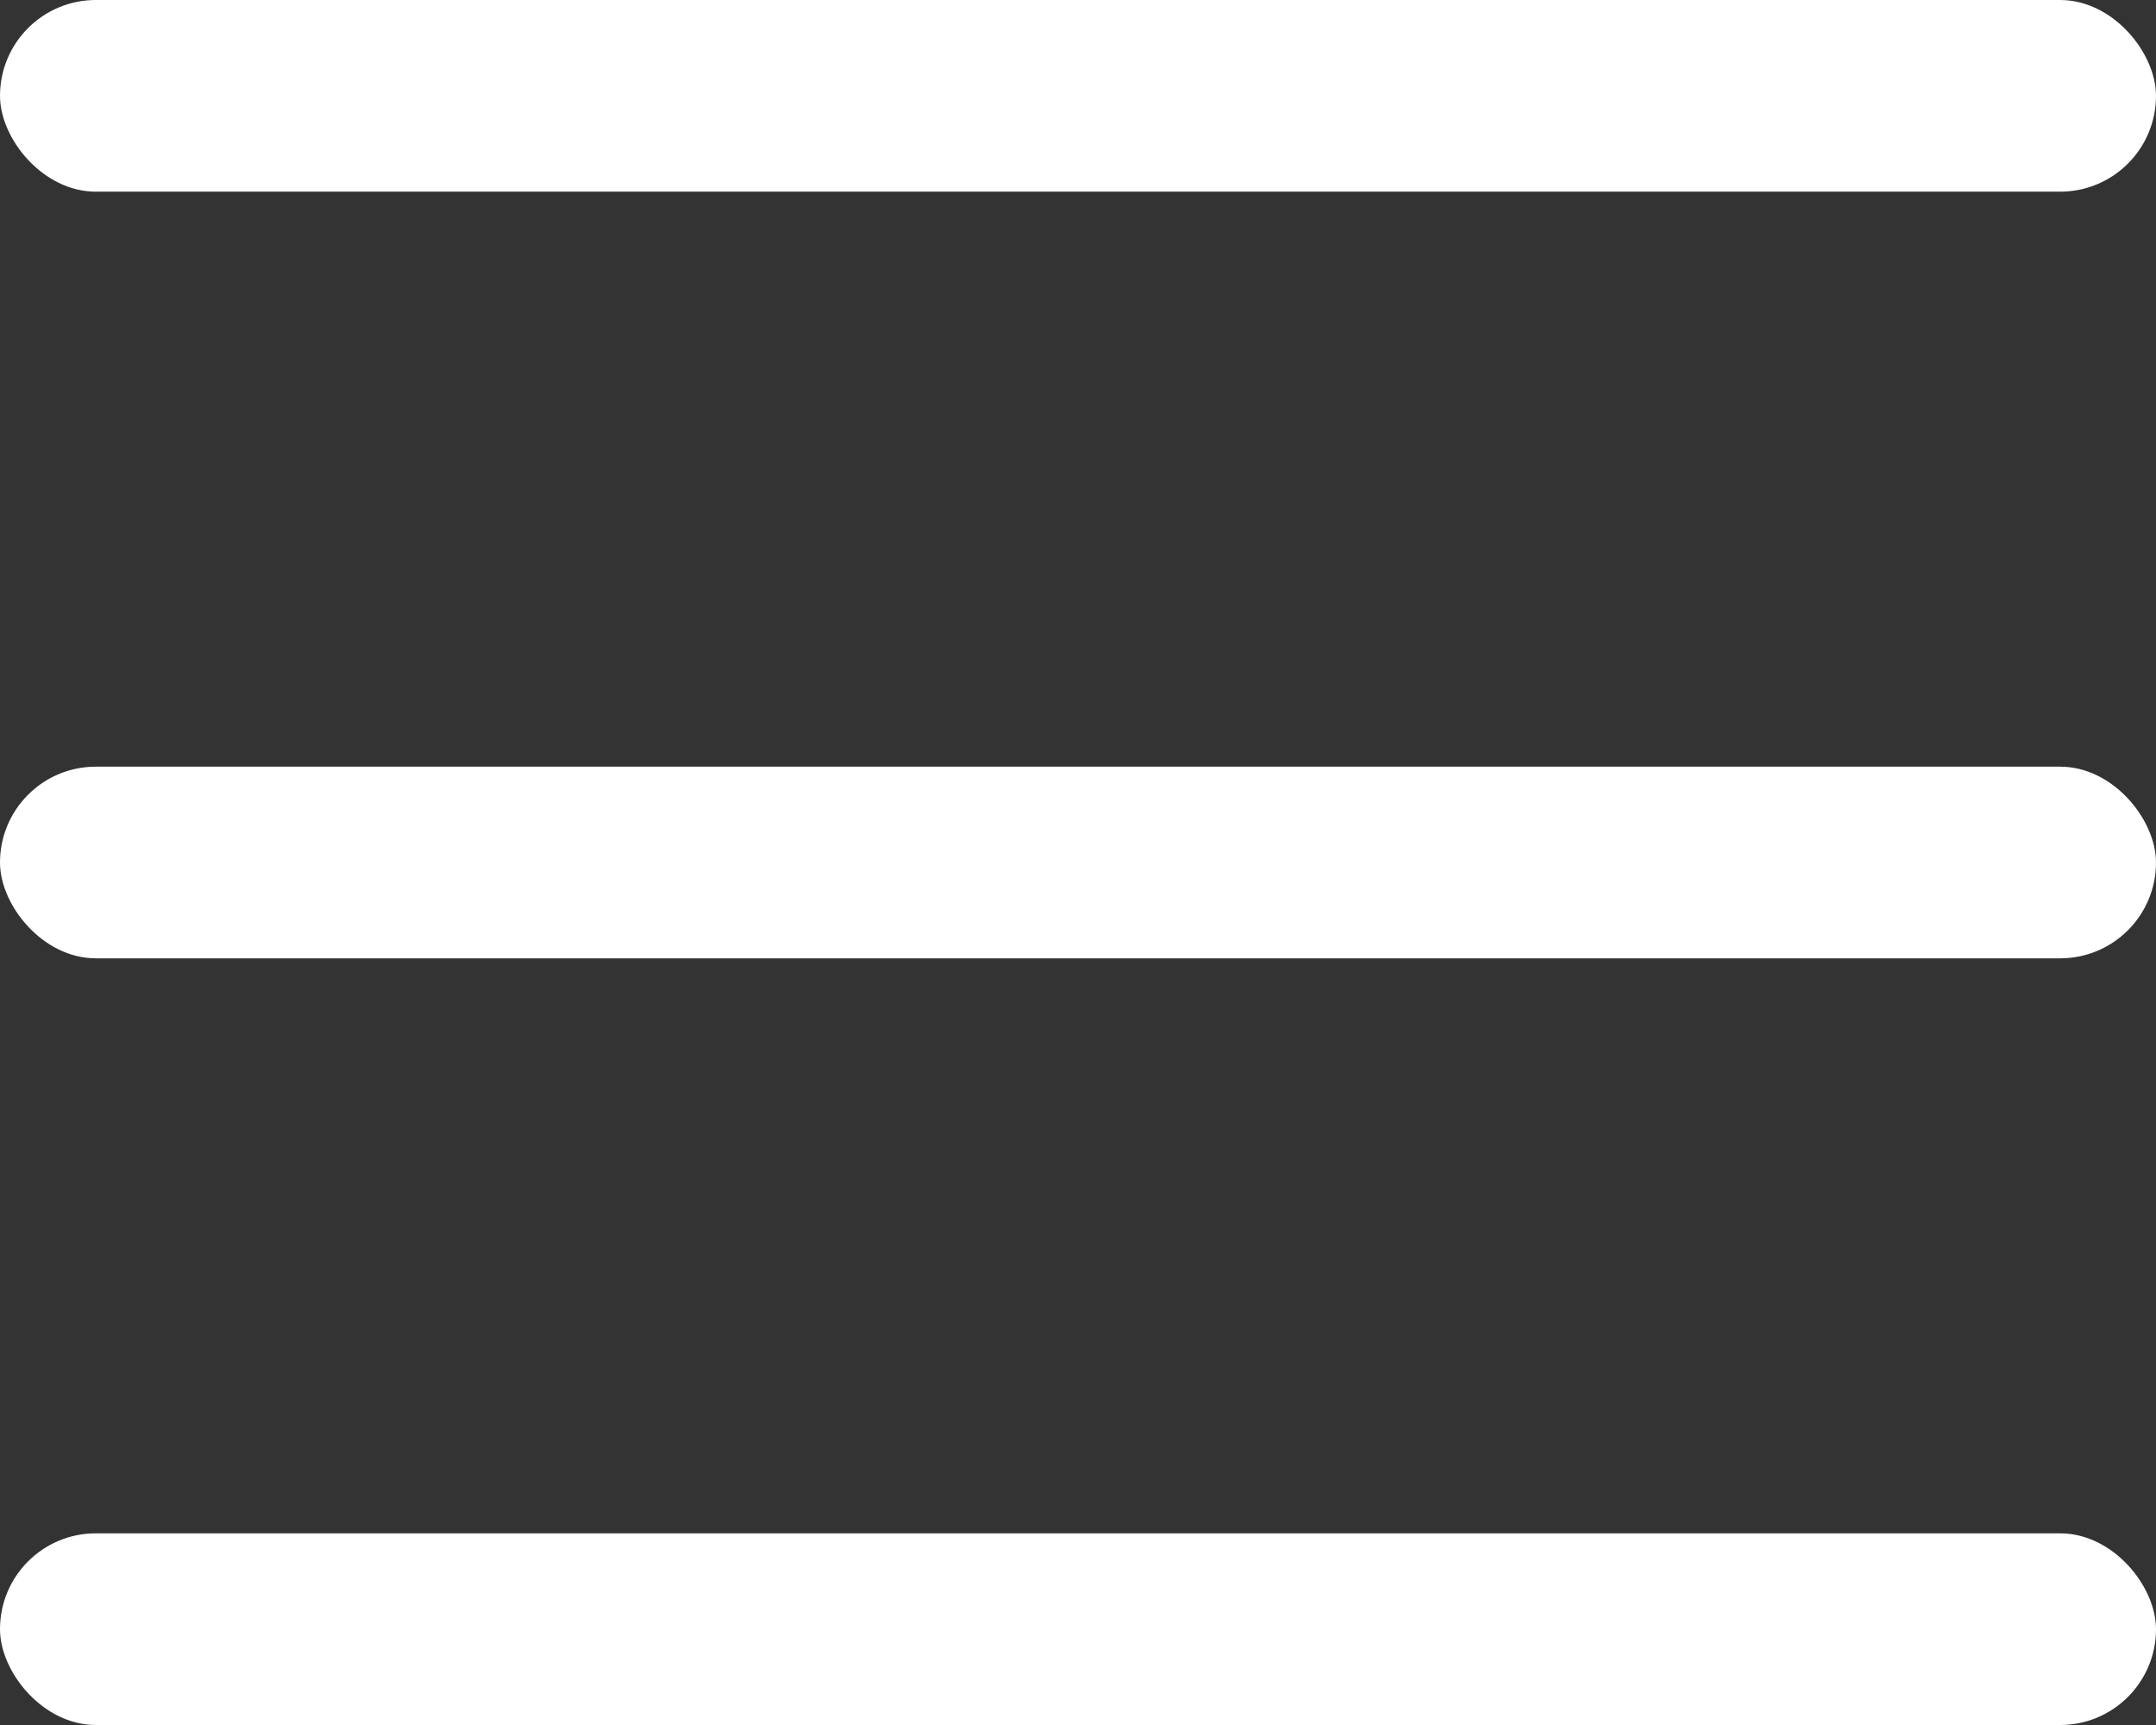 <svg width="45" height="36" viewBox="0 0 45 36" fill="none" xmlns="http://www.w3.org/2000/svg">
<rect x="0" y="0" width="45" height="36" fill="#333333" stroke="none"/>
<rect width="45" height="4" rx="2" fill="#FFFFFF"/>
<rect y="16" width="45" height="4" rx="2" fill="#FFFFFF"/>
<rect y="32" width="45" height="4" rx="2" fill="#FFFFFF"/>
</svg>
